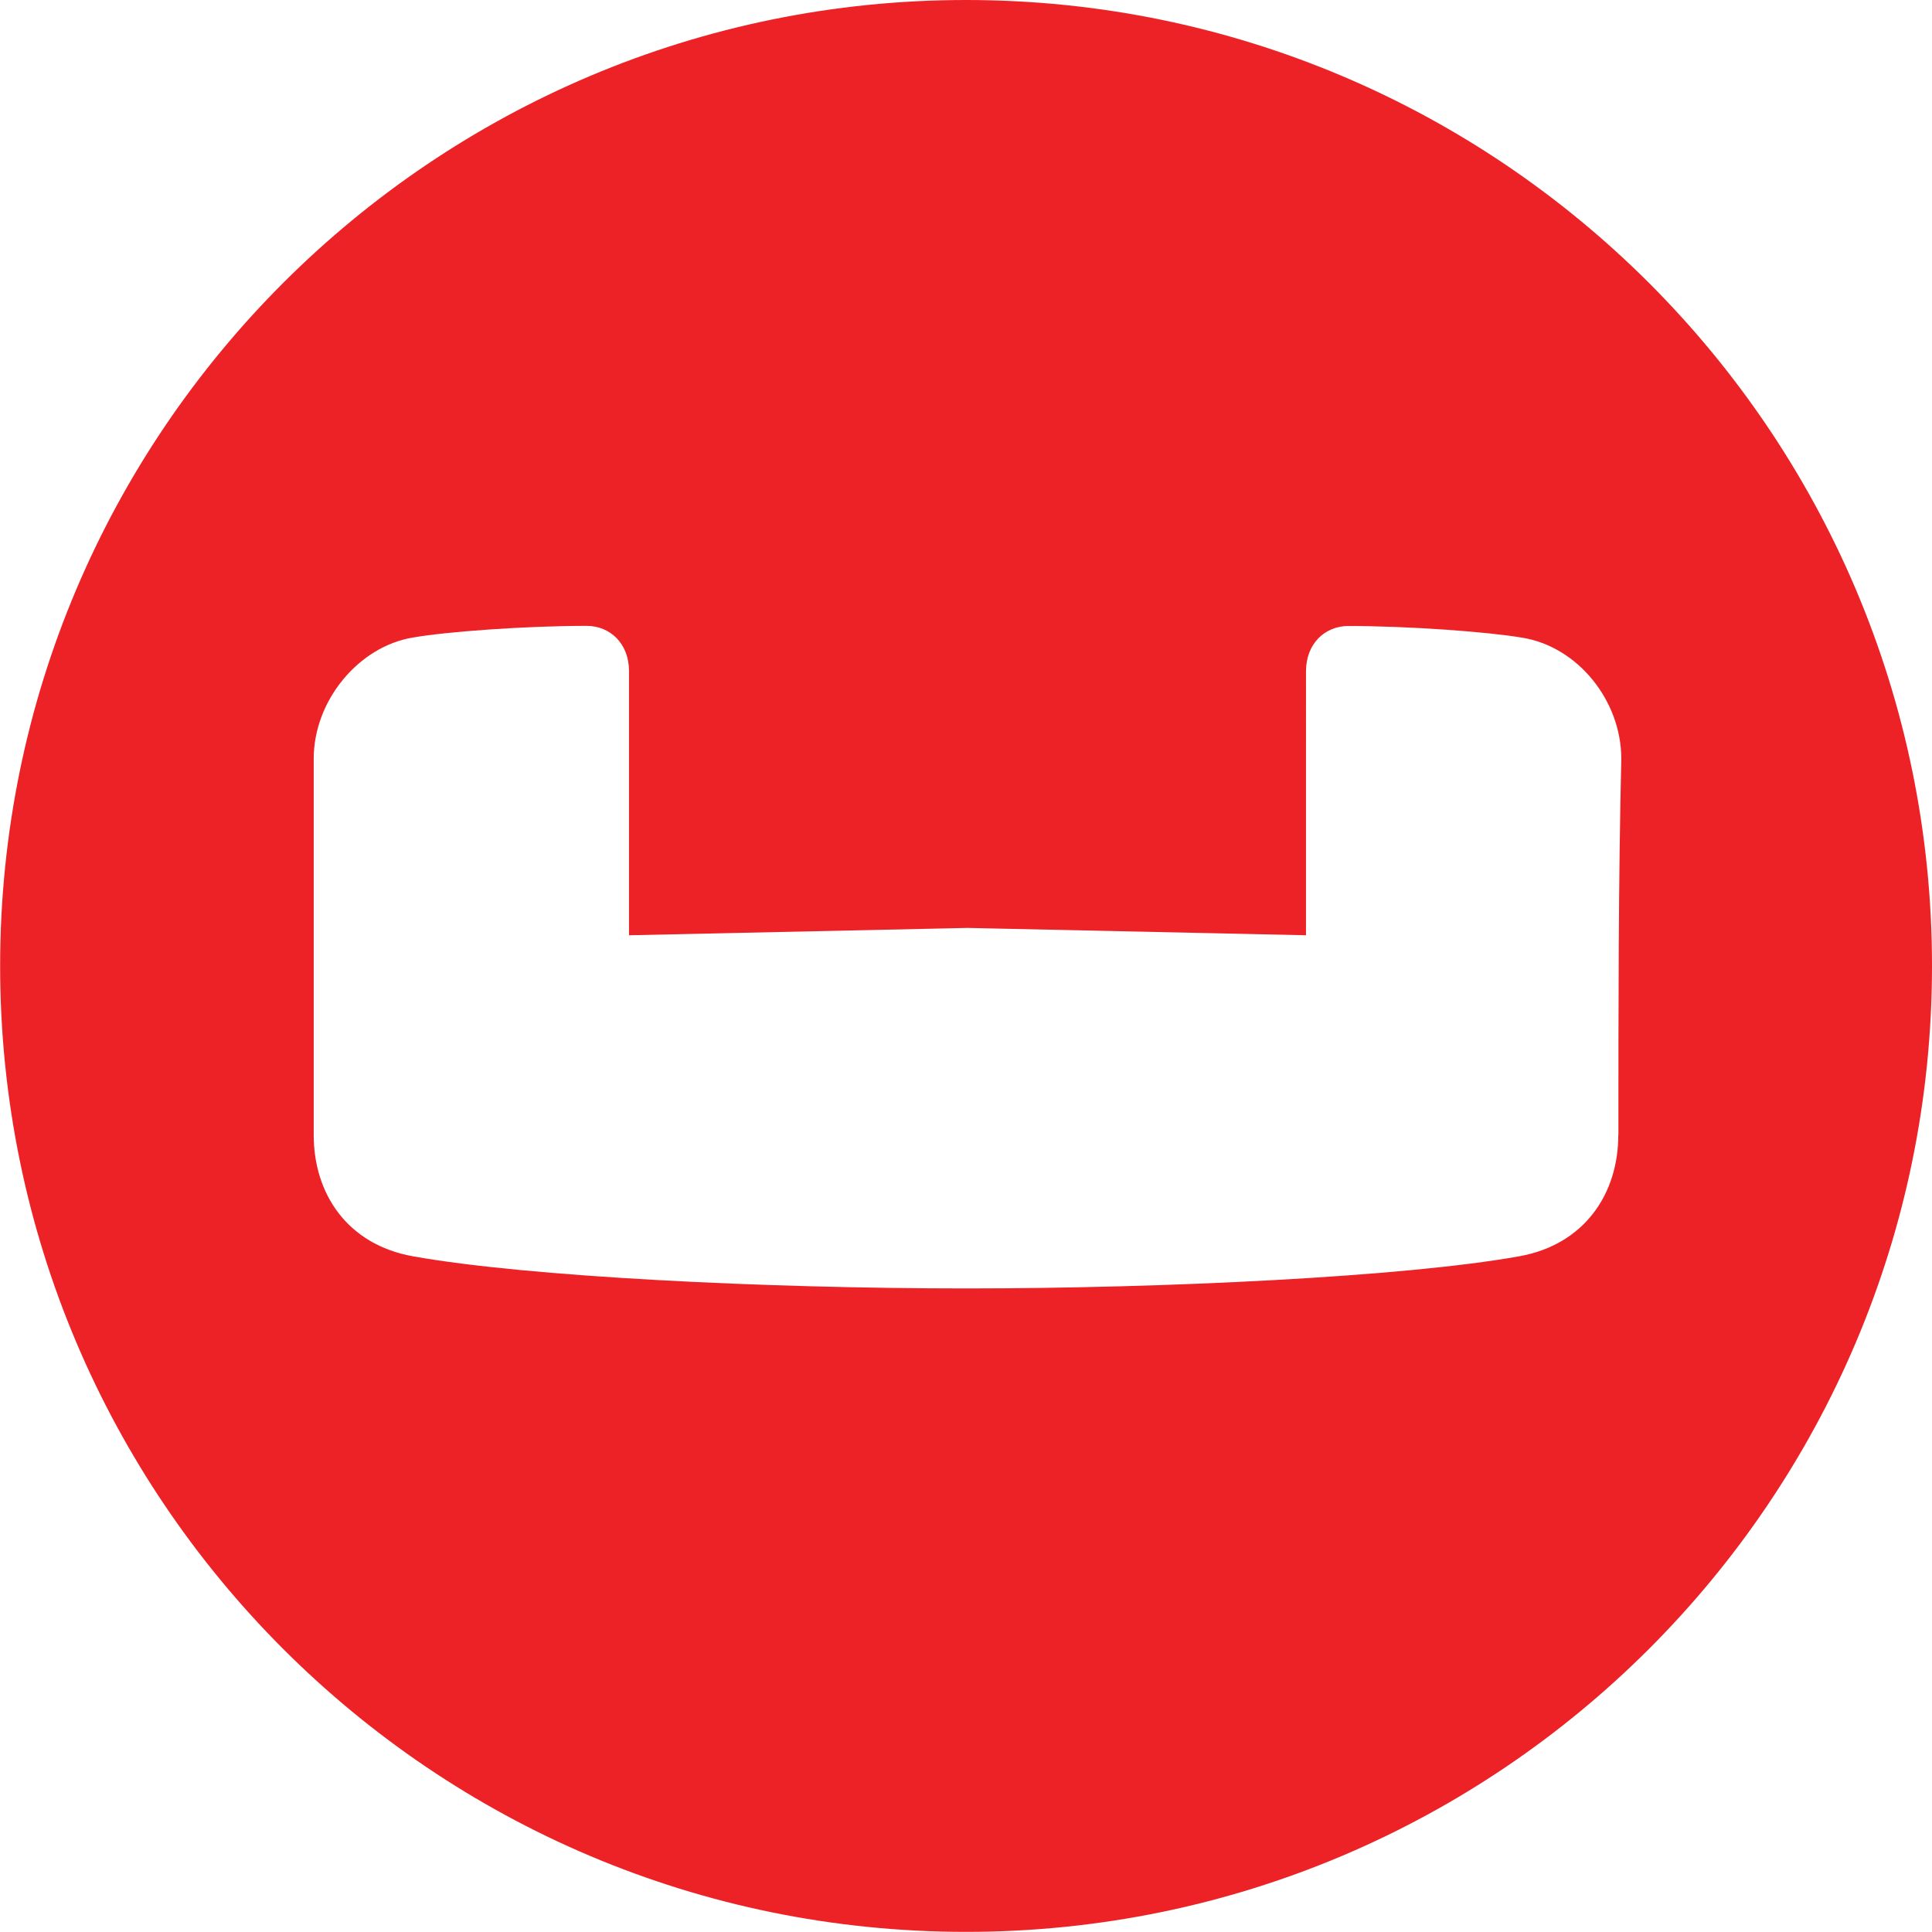 <?xml version="1.0" encoding="UTF-8" standalone="no"?>
<svg
   xmlns:dc="http://purl.org/dc/elements/1.1/"
   xmlns:cc="http://creativecommons.org/ns#"
   xmlns:rdf="http://www.w3.org/1999/02/22-rdf-syntax-ns#"
   xmlns:svg="http://www.w3.org/2000/svg"
   xmlns="http://www.w3.org/2000/svg"
   xmlns:sodipodi="http://sodipodi.sourceforge.net/DTD/sodipodi-0.dtd"
   xmlns:inkscape="http://www.inkscape.org/namespaces/inkscape"
   height="64"
   viewBox="0.6 0.1 14.733 14.737"
   width="64"
   version="1.1"
   id="svg6"
   sodipodi:docname="couchbase-icon.svg"
   inkscape:version="0.92.3 (2405546, 2018-03-11)">
  <defs
     id="defs10" />
  <sodipodi:namedview
     pagecolor="#ffffff"
     bordercolor="#666666"
     borderopacity="1"
     objecttolerance="10"
     gridtolerance="10"
     guidetolerance="10"
     inkscape:pageopacity="0"
     inkscape:pageshadow="2"
     inkscape:window-width="1920"
     inkscape:window-height="1001"
     id="namedview8"
     showgrid="false"
     inkscape:zoom="3.0682777"
     inkscape:cx="60.435571"
     inkscape:cy="-2.0090353"
     inkscape:window-x="-9"
     inkscape:window-y="-9"
     inkscape:window-maximized="1"
     inkscape:current-layer="svg6" />
  <path
     d="m 7.967,0.1 c -4.063,0 -7.368,3.295 -7.368,7.368 0,4.063 3.295,7.368 7.368,7.368 4.063,0 7.368,-3.295 7.368,-7.368 0,-4.074 -3.306,-7.368 -7.368,-7.368 z m 4.975,8.659 c 0,0.445 -0.256,0.835 -0.757,0.924 -0.868,0.156 -2.694,0.245 -4.218,0.245 -1.525,0 -3.35,-0.089 -4.218,-0.245 C 3.247,9.594 2.991,9.205 2.991,8.759 v -2.872 c 0,-0.445 0.345,-0.857 0.757,-0.924 0.256,-0.045 0.857,-0.089 1.325,-0.089 0.178,0 0.323,0.134 0.323,0.345 v 2.015 l 2.582,-0.056 2.582,0.056 V 5.22 c 0,-0.211 0.145,-0.345 0.323,-0.345 0.467,0 1.069,0.045 1.325,0.089 0.423,0.067 0.757,0.479 0.757,0.924 -0.022,0.946 -0.022,1.914 -0.022,2.872 z"
     id="path4"
     inkscape:connector-curvature="0"
     style="fill:#ed2226;stroke-width:0.111" />
</svg>
